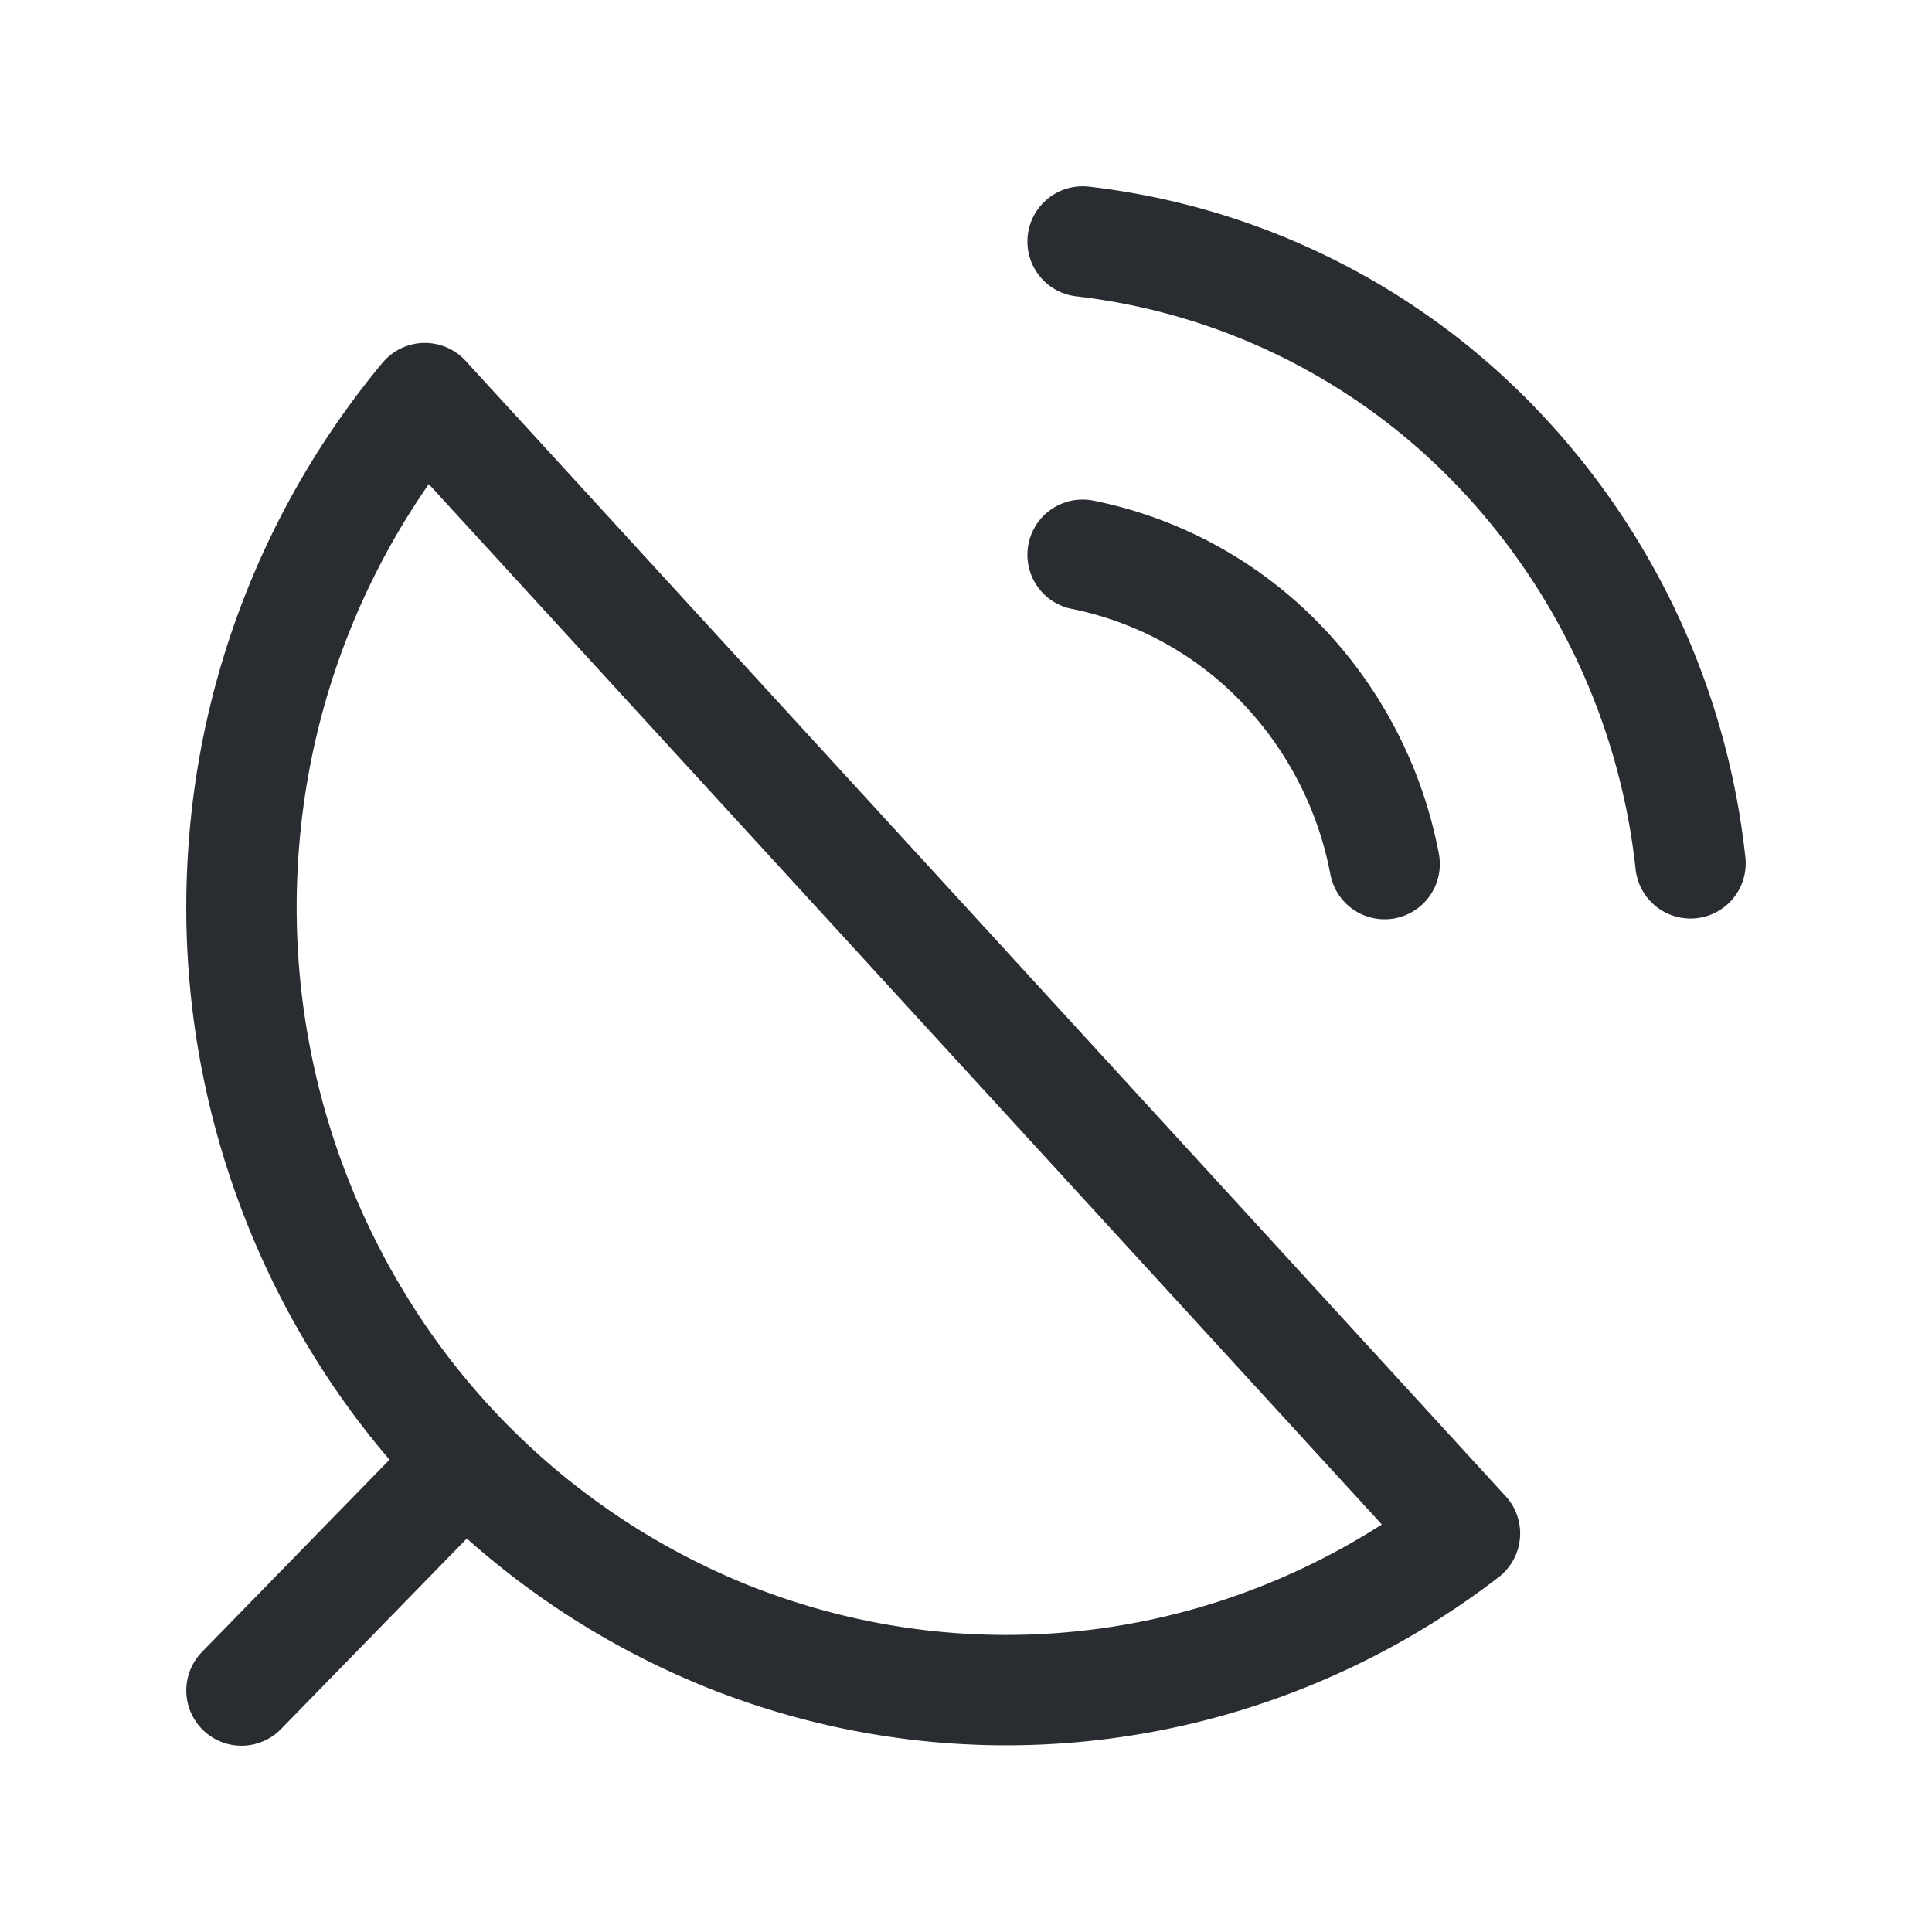 <svg xmlns="http://www.w3.org/2000/svg" fill="none" viewBox="0 0 28 28"><defs/><path stroke="#292C31" stroke-linecap="round" stroke-linejoin="round" stroke-width="1.6" d="M10.741 23.791c2.242.848 4.691.932 6.983.238a10.983 10.983 0 003.507-1.805L6.158 5.77a11.499 11.499 0 00-2.634 6.628 11.56 11.56 0 001.761 6.924 11.135 11.135 0 005.456 4.47zM3.5 24.5l2.77-2.84M15.69 8.04a5.502 5.502 0 012.857 1.557 5.72 5.72 0 011.52 2.926M15.69 3.5a9.881 9.881 0 015.947 2.925 10.316 10.316 0 012.863 6.087"/></svg>